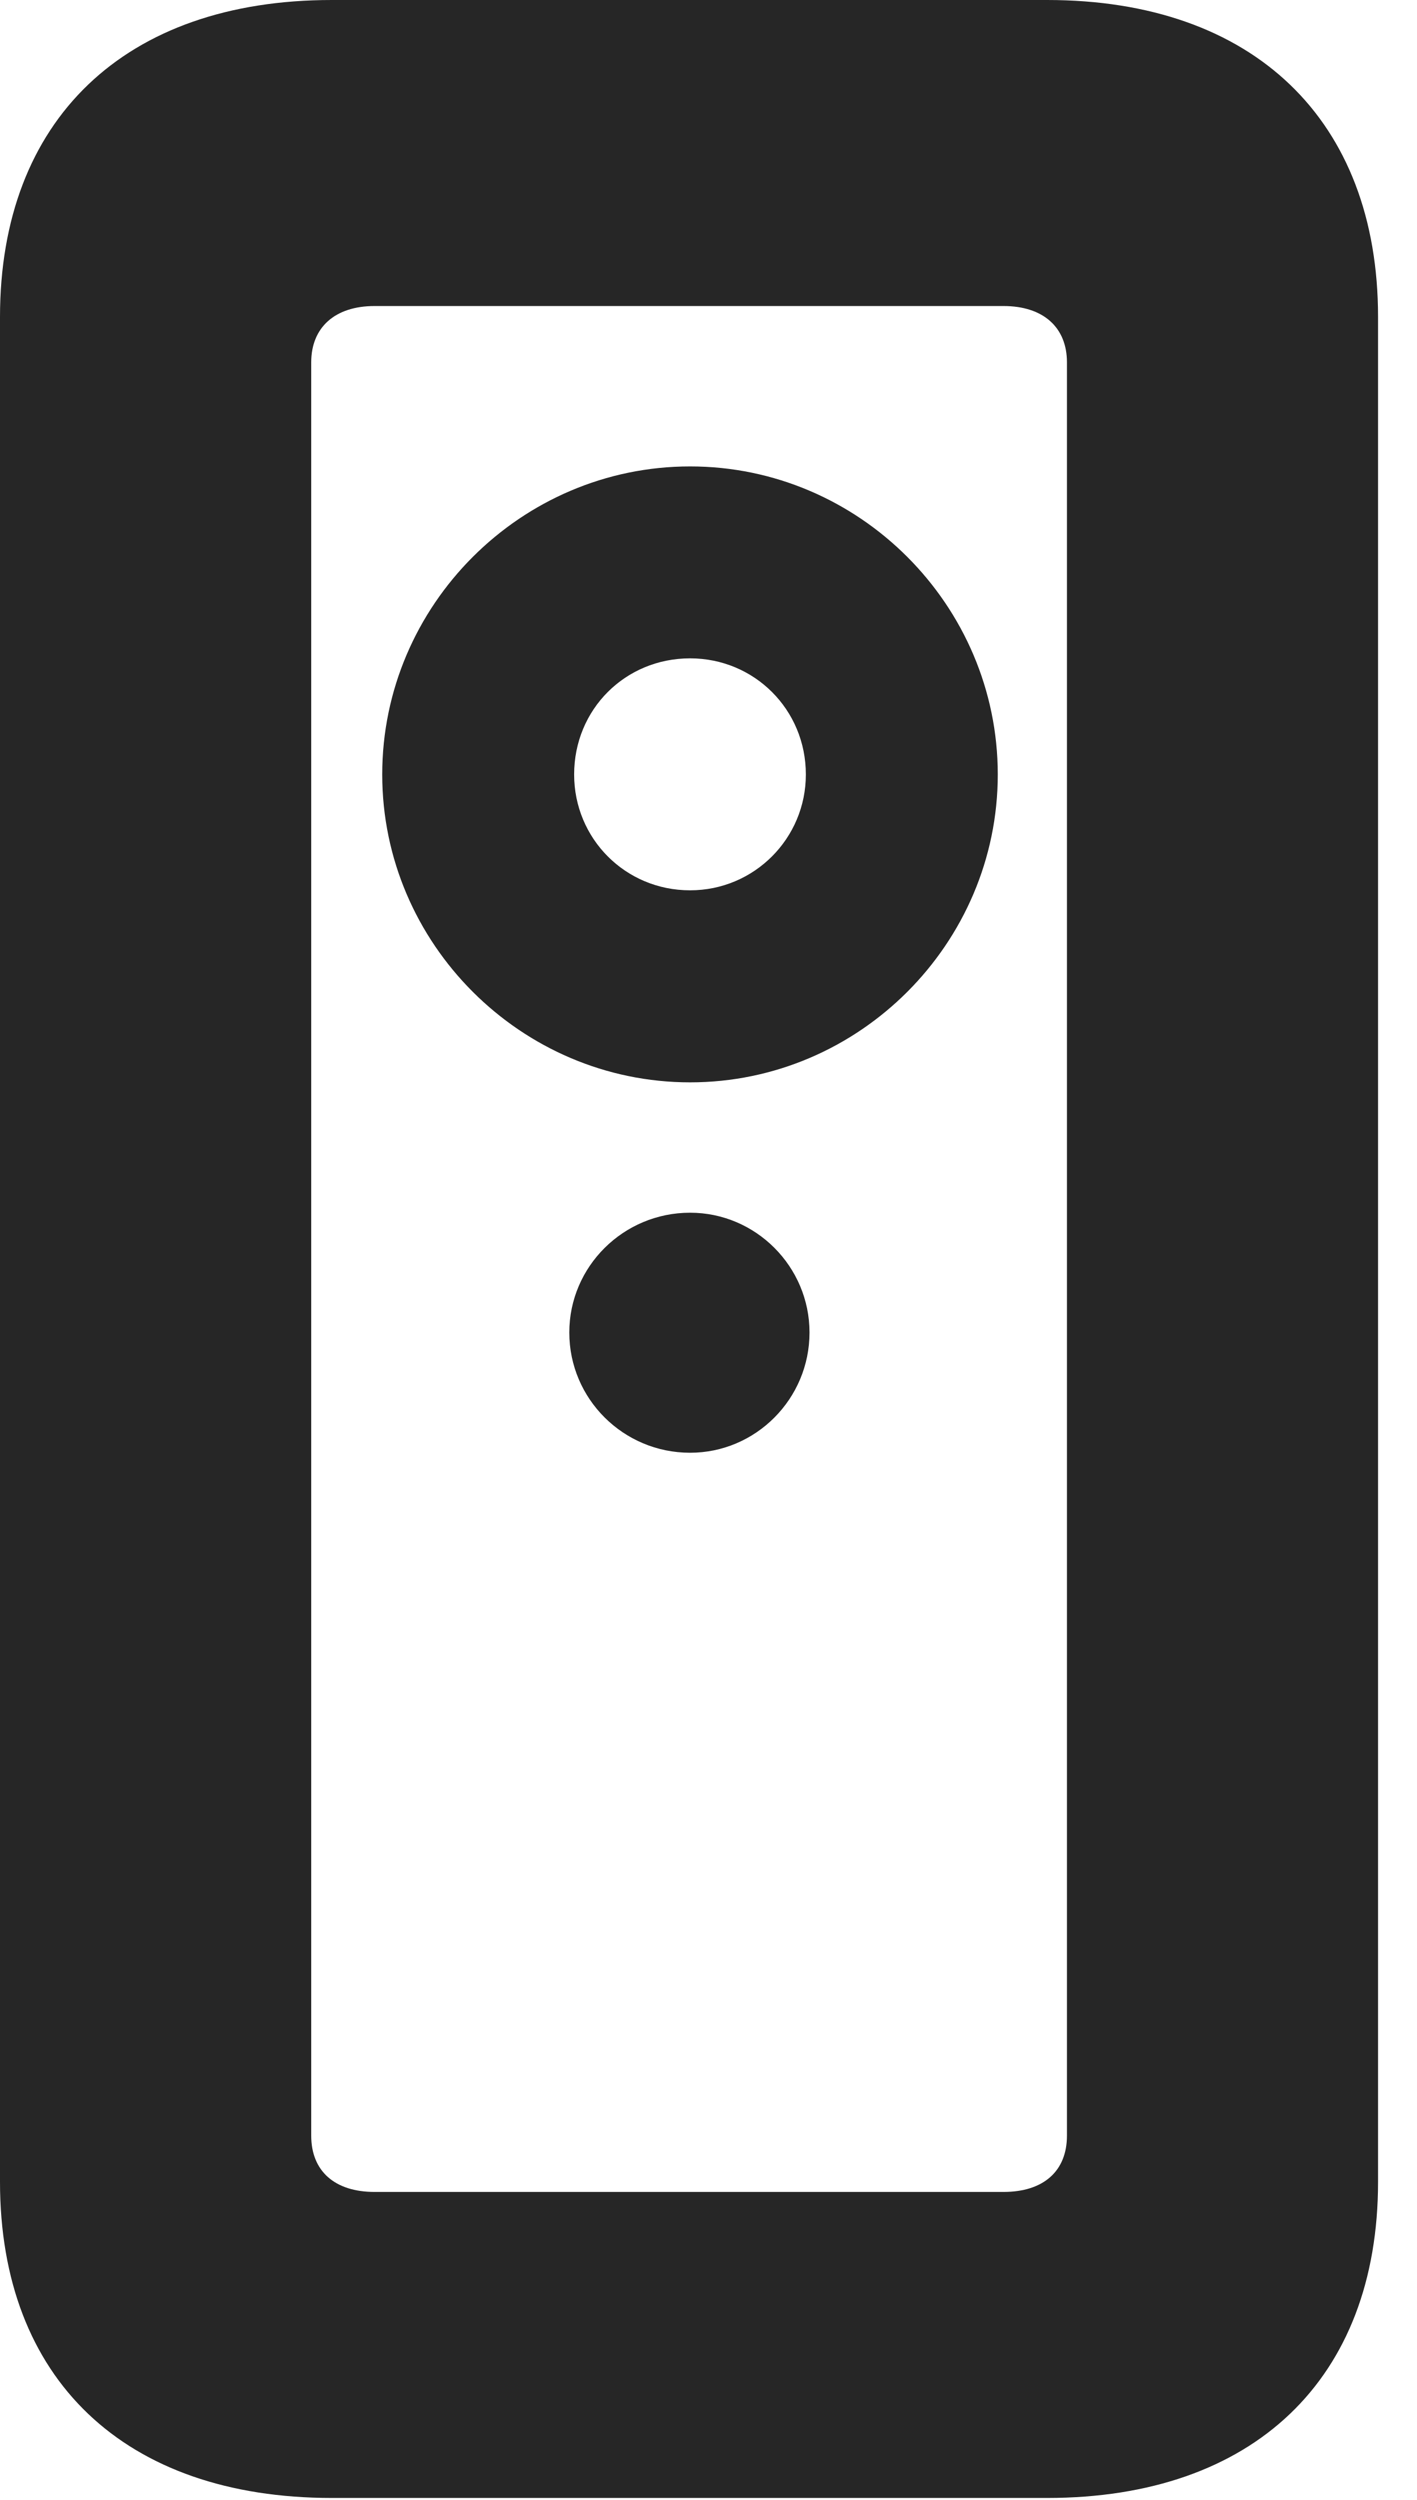 <?xml version="1.0" encoding="UTF-8"?>
<!--Generator: Apple Native CoreSVG 326-->
<!DOCTYPE svg PUBLIC "-//W3C//DTD SVG 1.1//EN" "http://www.w3.org/Graphics/SVG/1.1/DTD/svg11.dtd">
<svg version="1.1" xmlns="http://www.w3.org/2000/svg" xmlns:xlink="http://www.w3.org/1999/xlink"
       viewBox="0 0 13.172 23.227">
       <g>
              <rect height="23.227" opacity="0" width="13.172" x="0" y="0" />
              <path d="M0 20.269C0 22.102 1.158 23.206 3.085 23.206L9.733 23.206C11.652 23.206 12.81 22.102 12.81 20.269L12.81 2.945C12.81 1.114 11.652 0 9.733 0L3.085 0C1.158 0 0 1.114 0 2.945ZM2.893 19.84L2.893 3.366C2.893 3.043 3.112 2.843 3.482 2.843L9.328 2.843C9.7 2.843 9.918 3.043 9.918 3.366L9.918 19.84C9.918 20.17 9.7 20.363 9.328 20.363L3.482 20.363C3.112 20.363 2.893 20.17 2.893 19.84ZM6.415 10.055C7.987 10.055 9.275 8.765 9.275 7.195C9.275 5.622 7.987 4.333 6.415 4.333C4.843 4.333 3.553 5.622 3.553 7.195C3.553 8.765 4.843 10.055 6.415 10.055ZM6.415 8.271C5.811 8.271 5.337 7.789 5.337 7.195C5.337 6.591 5.811 6.116 6.415 6.116C7.011 6.116 7.491 6.591 7.491 7.195C7.491 7.789 7.011 8.271 6.415 8.271ZM6.415 13.496C7.025 13.496 7.525 12.996 7.525 12.379C7.525 11.766 7.025 11.266 6.415 11.266C5.795 11.266 5.292 11.766 5.292 12.379C5.292 12.996 5.795 13.496 6.415 13.496Z"
                     fill="currentColor" fill-opacity="0.85" />
       </g>
</svg>